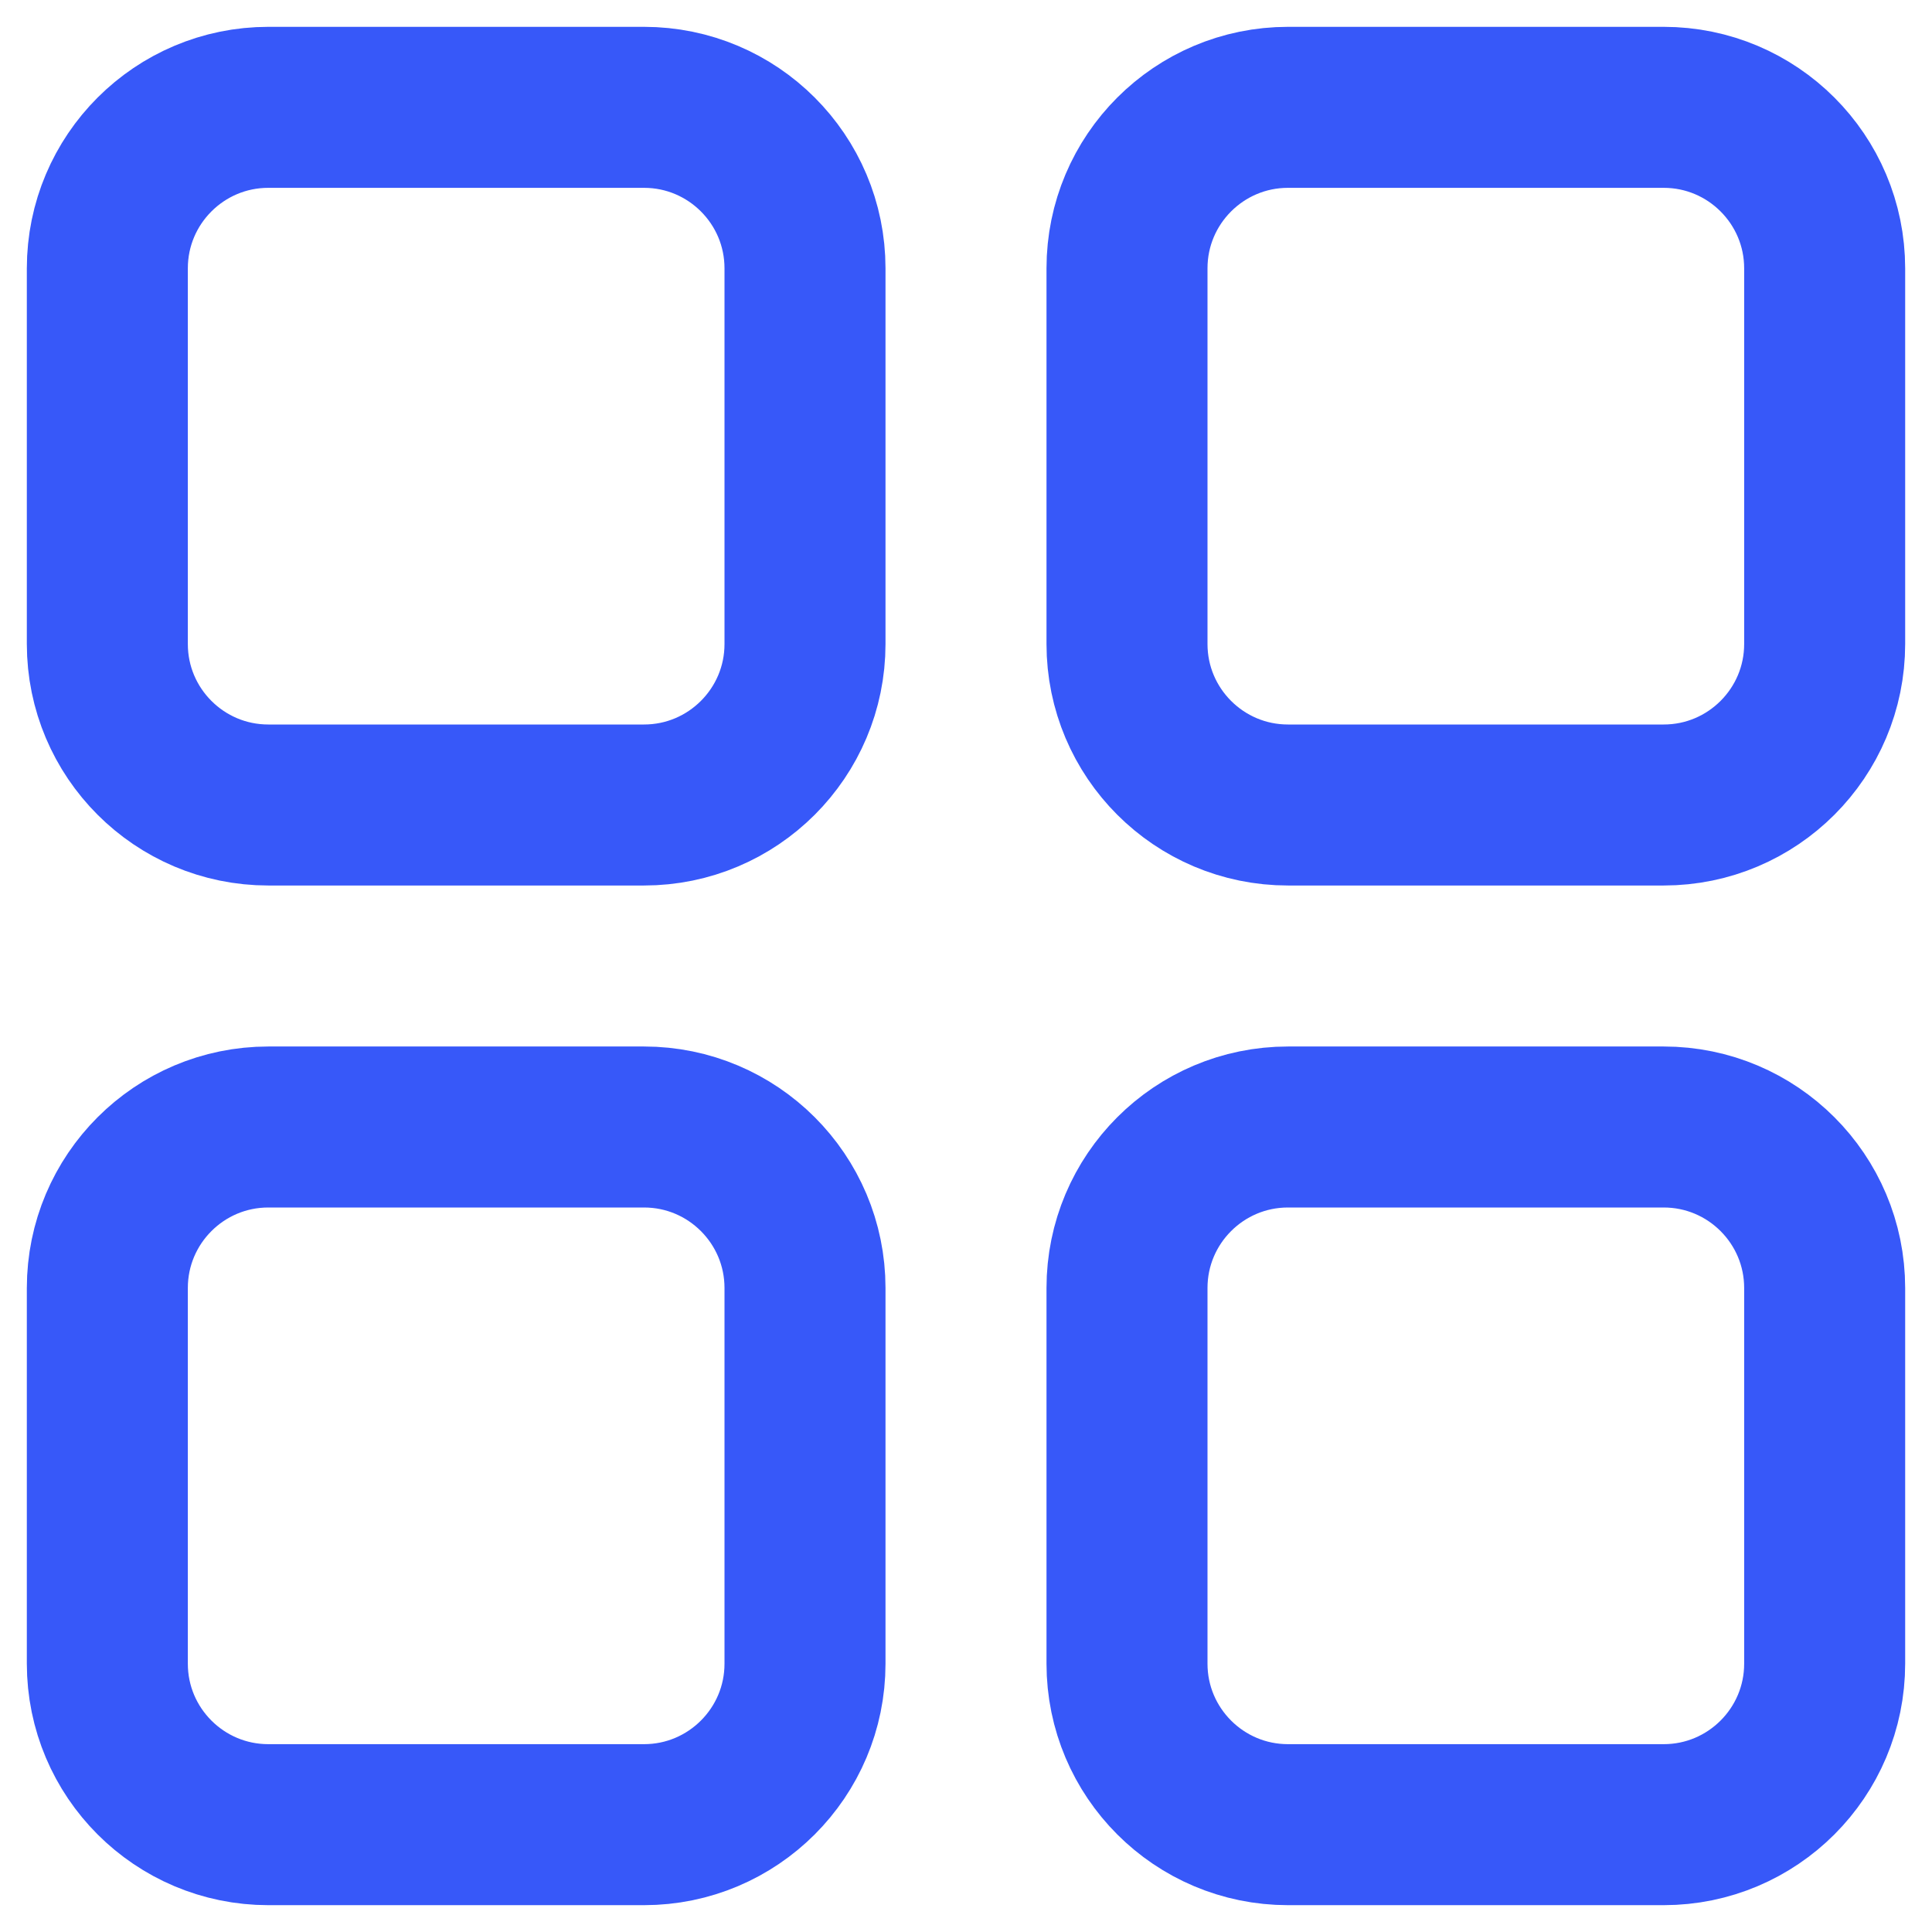 <svg width="18" height="18" viewBox="0 0 18 18" fill="none" xmlns="http://www.w3.org/2000/svg">
<path d="M1 2.5C1 1.672 1.672 1 2.5 1H6C6.828 1 7.5 1.672 7.5 2.5V6C7.5 6.828 6.828 7.5 6 7.5H2.5C1.672 7.5 1 6.828 1 6V2.5Z" stroke="#3758F9" stroke-width="1.5" stroke-linecap="round" stroke-linejoin="round"/>
<path d="M1 12C1 11.172 1.672 10.5 2.5 10.5H6C6.828 10.5 7.5 11.172 7.5 12V15.5C7.5 16.328 6.828 17 6 17H2.5C1.672 17 1 16.328 1 15.5V12Z" stroke="#3758F9" stroke-width="1.5" stroke-linecap="round" stroke-linejoin="round"/>
<path d="M10.5 2.5C10.5 1.672 11.172 1 12 1H15.5C16.328 1 17 1.672 17 2.5V6C17 6.828 16.328 7.5 15.5 7.5H12C11.172 7.5 10.5 6.828 10.5 6V2.5Z" stroke="#3758F9" stroke-width="1.5" stroke-linecap="round" stroke-linejoin="round"/>
<path d="M10.5 12C10.5 11.172 11.172 10.5 12 10.5H15.5C16.328 10.5 17 11.172 17 12V15.5C17 16.328 16.328 17 15.5 17H12C11.172 17 10.5 16.328 10.5 15.5V12Z" stroke="#3758F9" stroke-width="1.5" stroke-linecap="round" stroke-linejoin="round"/>
</svg>
